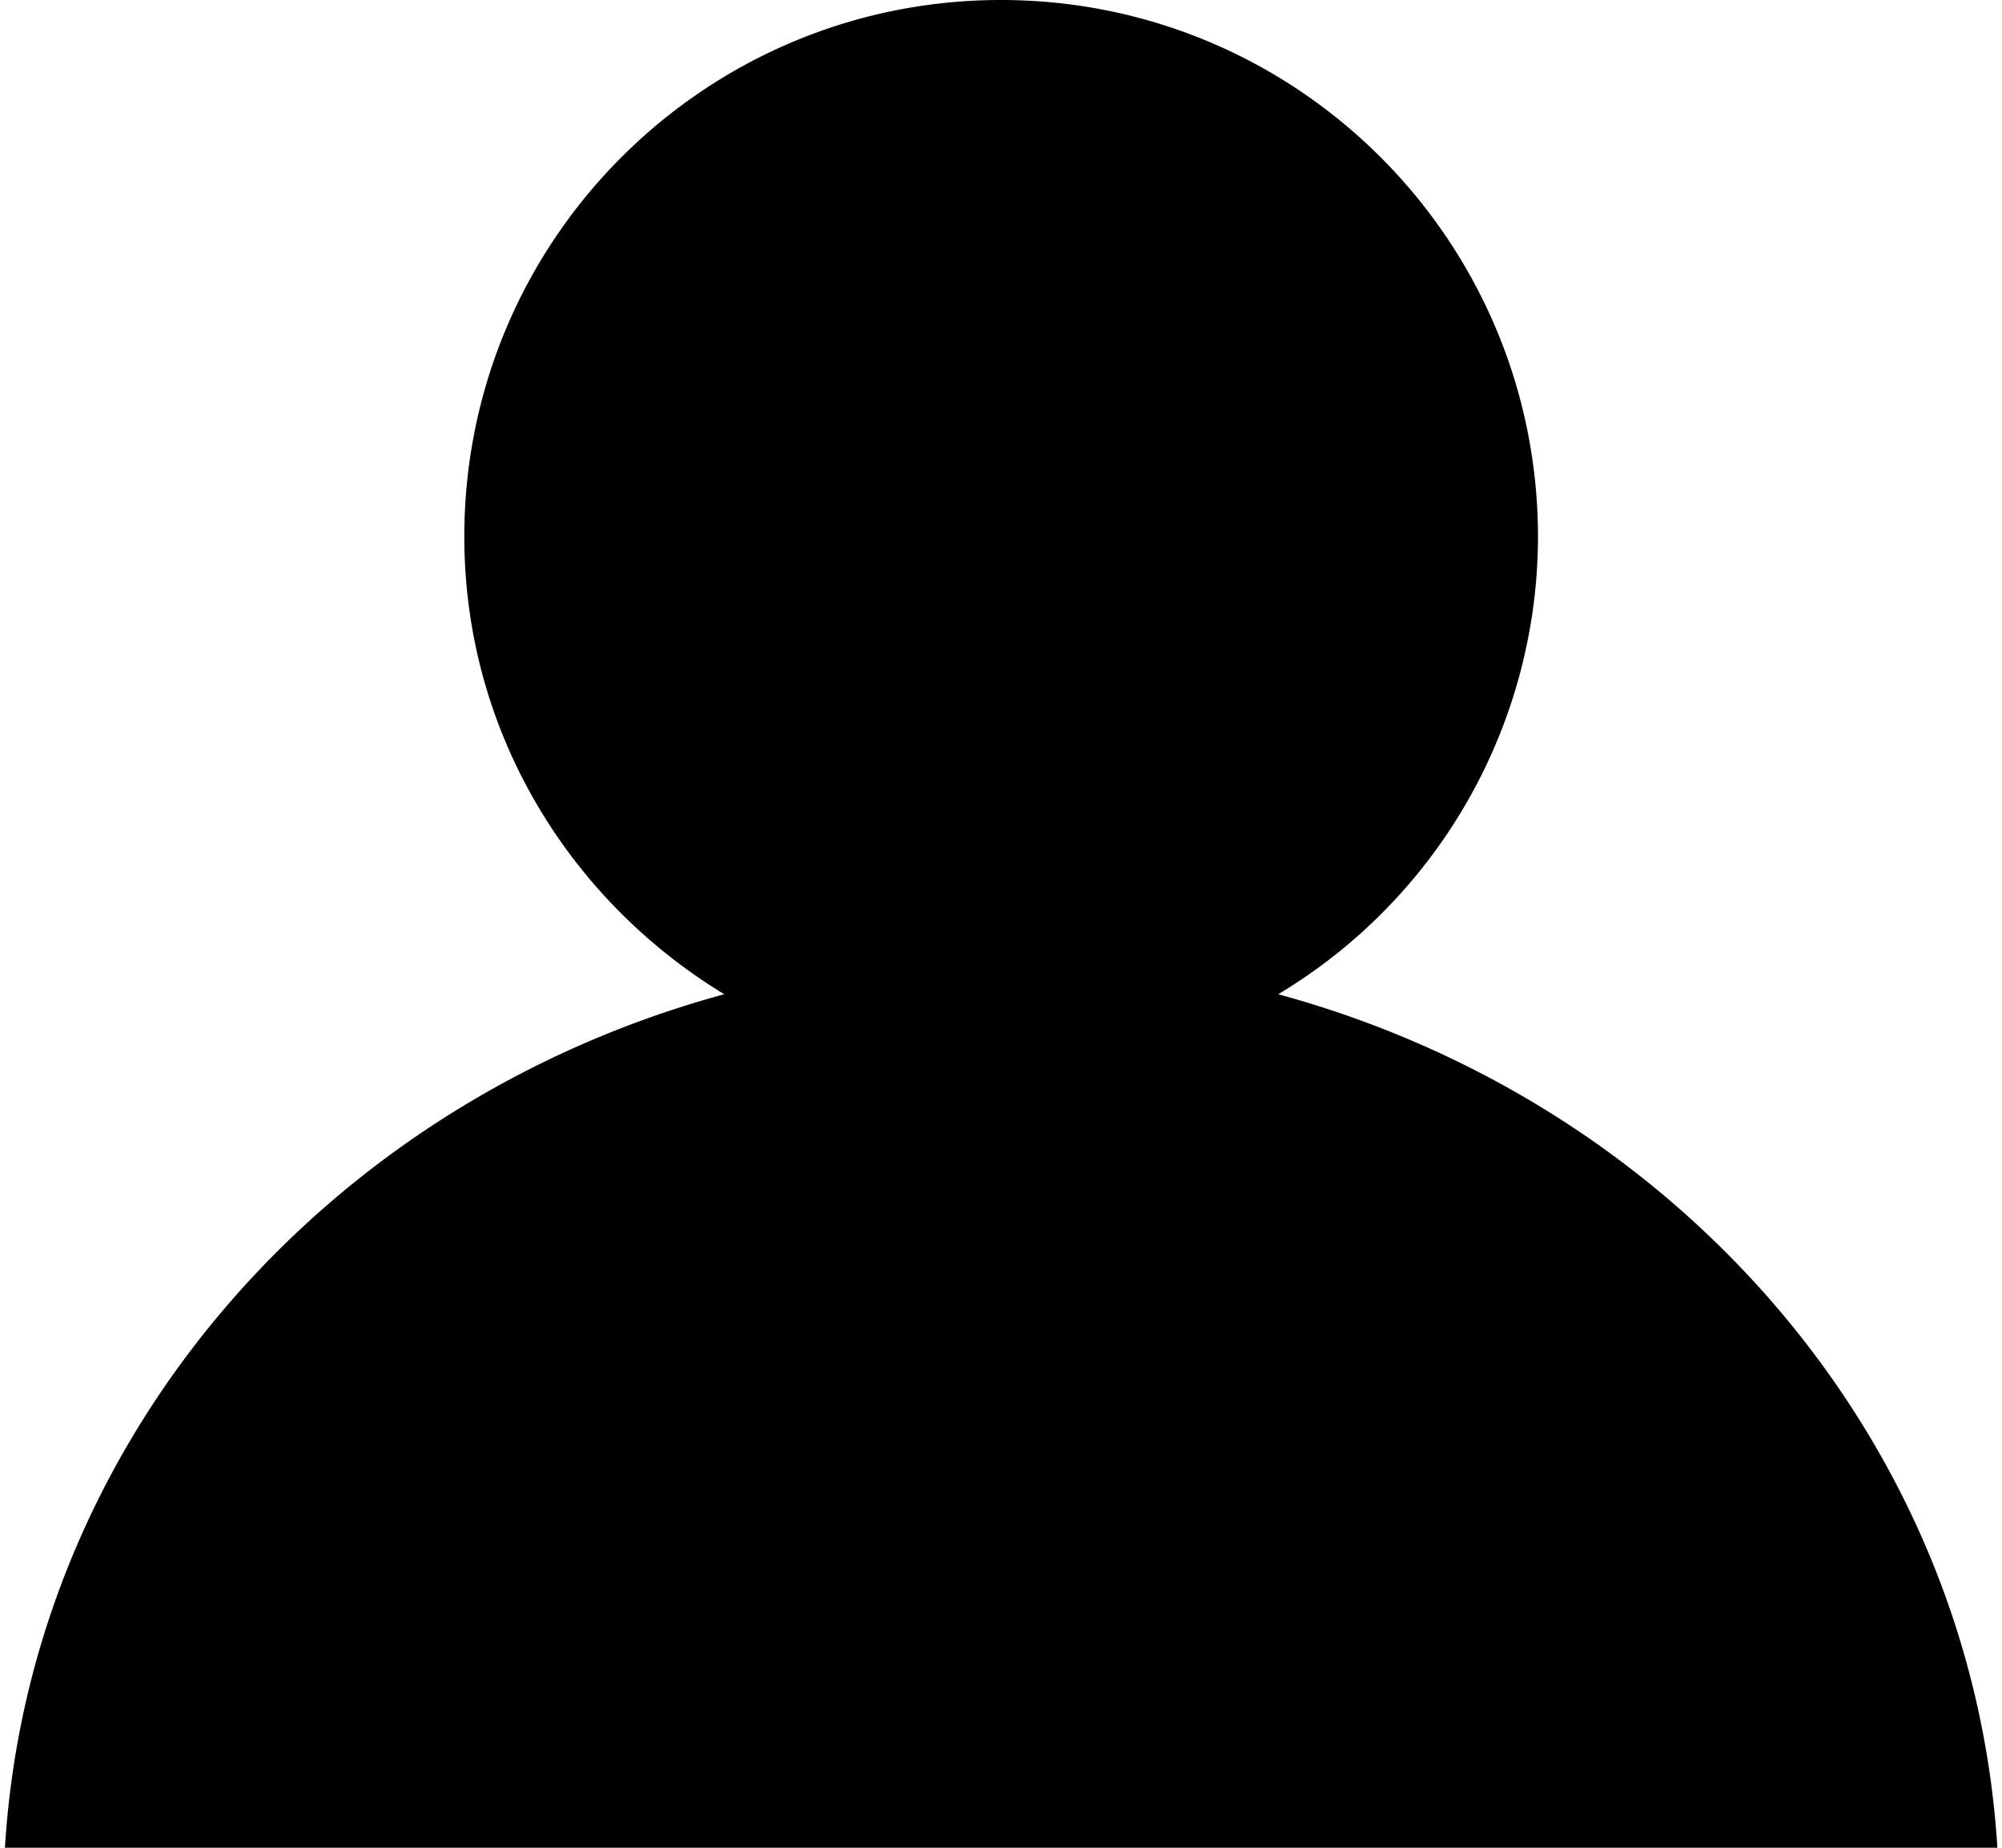 <svg xmlns="http://www.w3.org/2000/svg" width="13" height="12"><path d="M.032 12H12.97c-.163-2.643-2.074-4.837-4.67-5.543a3.47 3.47 0 0 0 1.687-2.972C9.985 1.56 8.425 0 6.5 0S3.015 1.56 3.015 3.485c0 1.264.68 2.36 1.688 2.972C2.106 7.163.194 9.357.032 12z" fill="#000000"/></svg>
